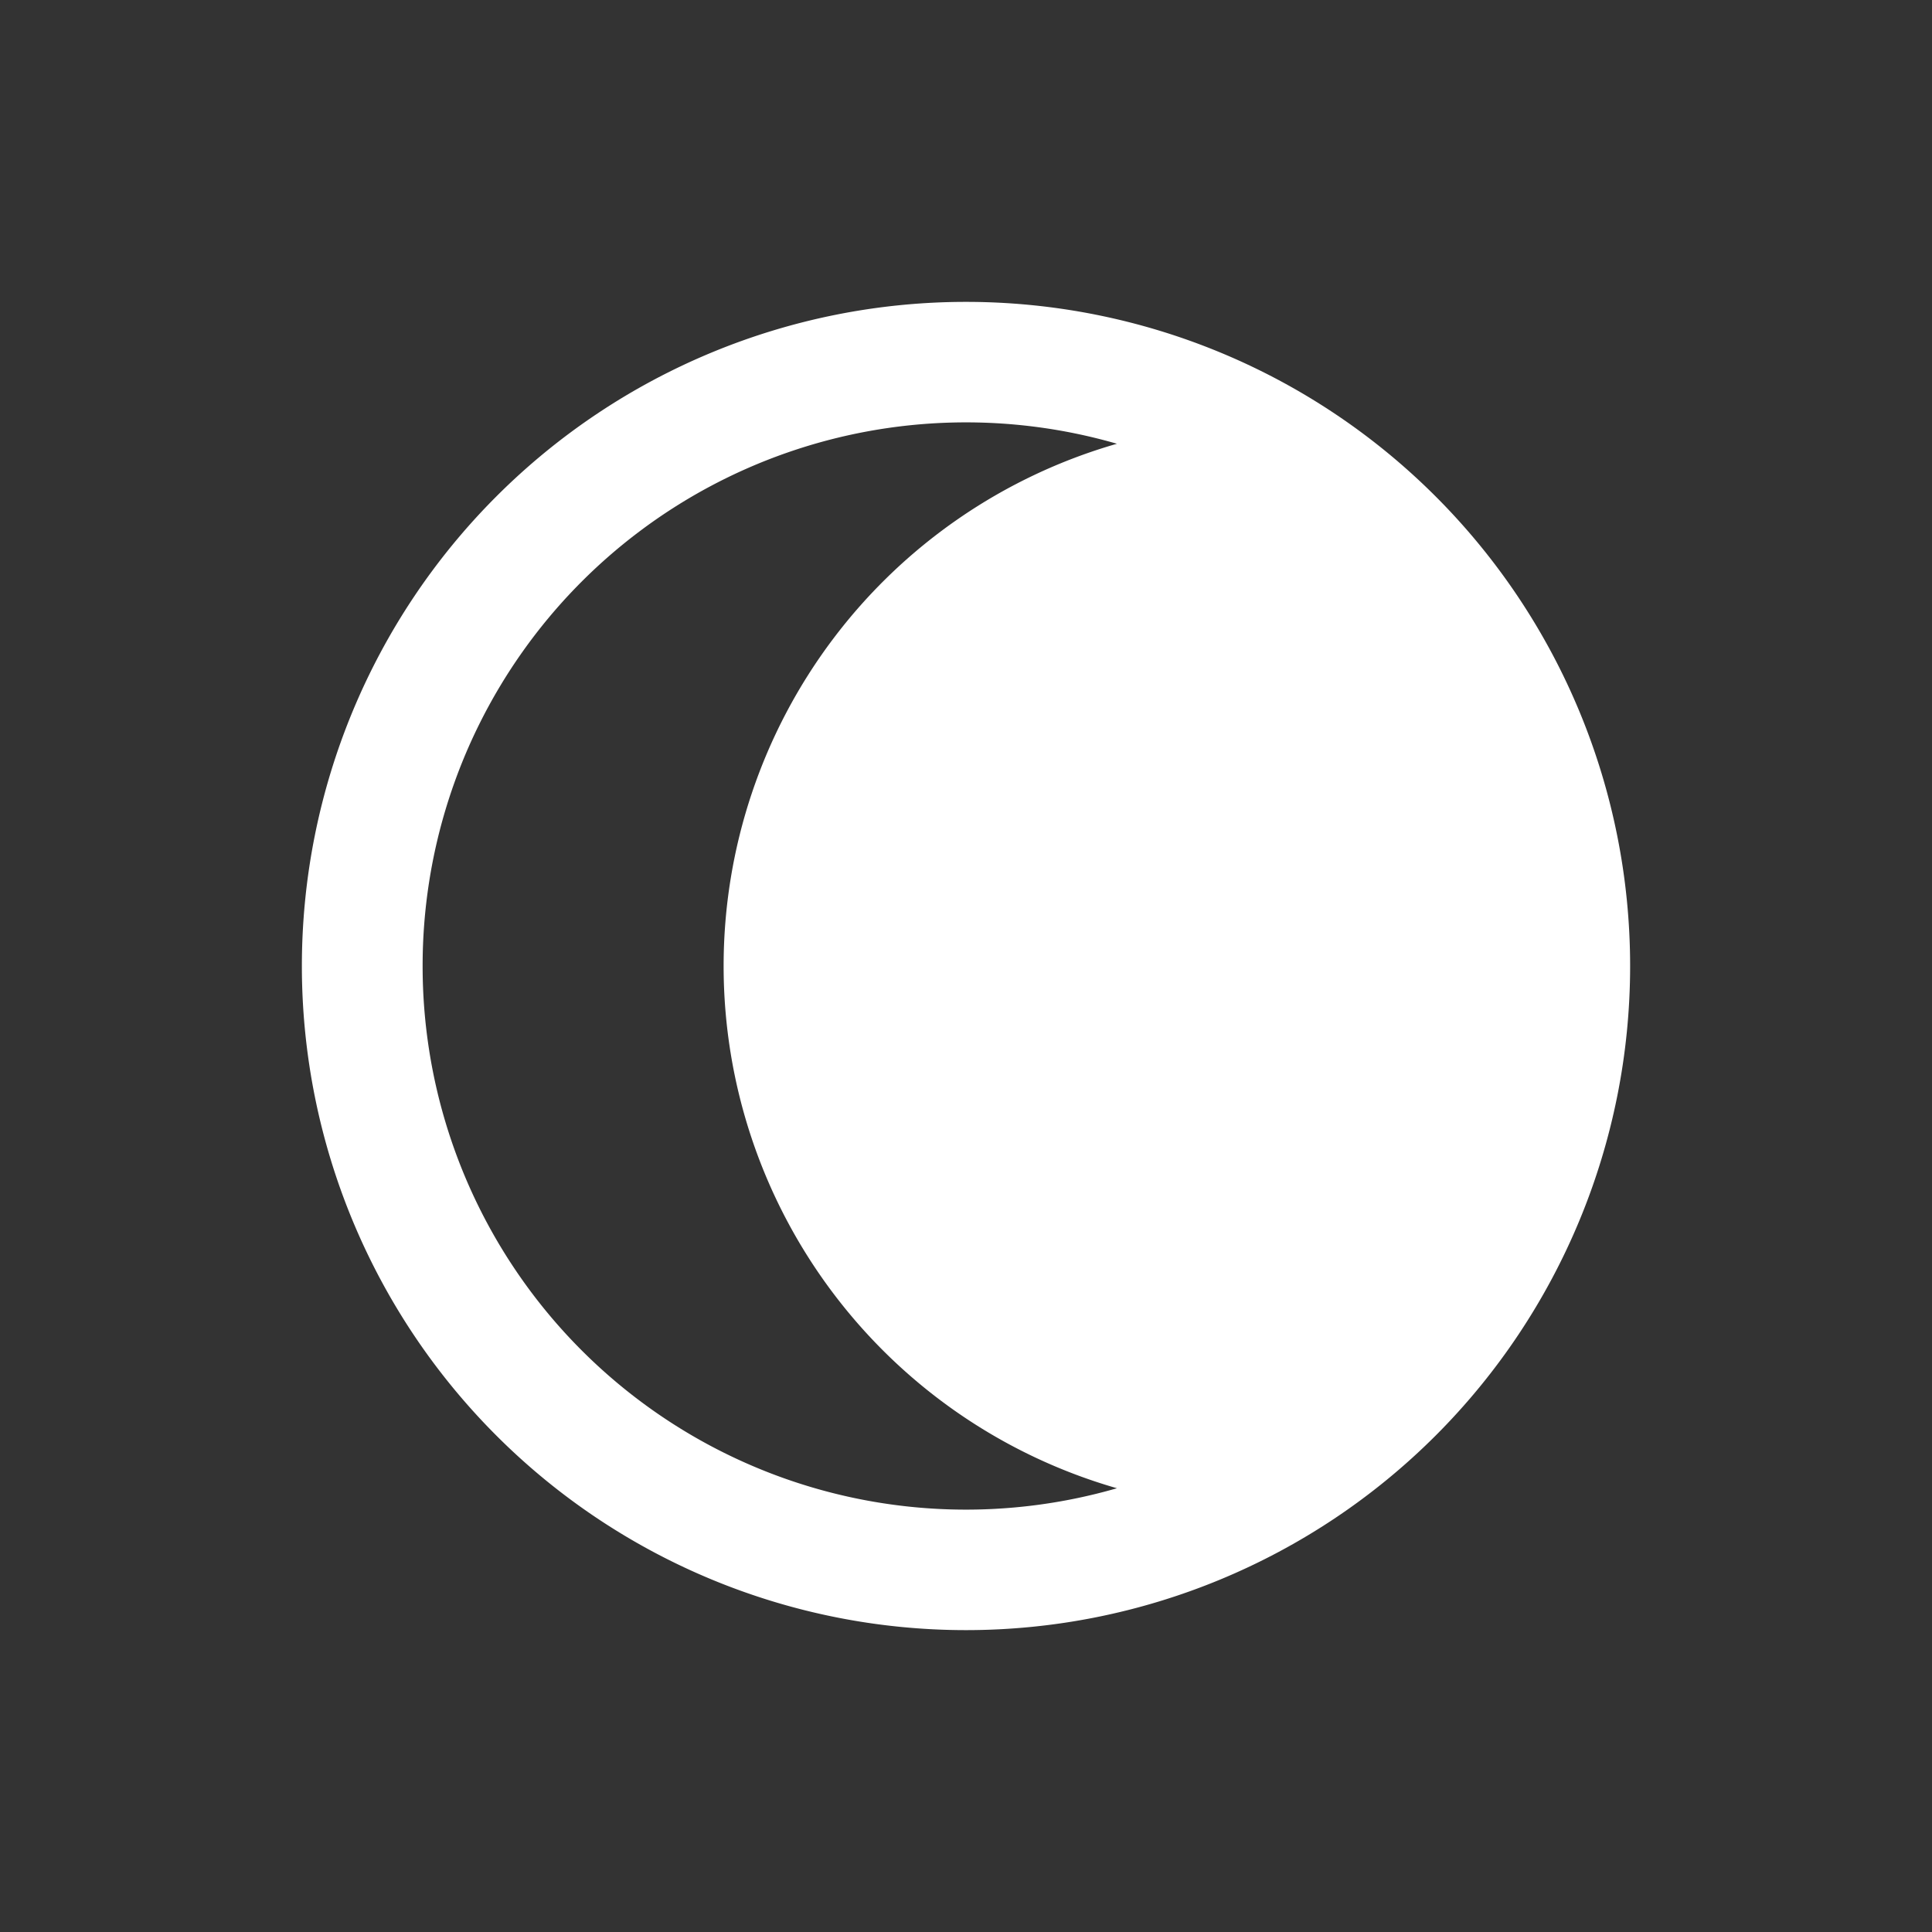 <svg xmlns="http://www.w3.org/2000/svg" viewBox="0 0 64 64" aria-labelledby="title"
aria-describedby="desc" role="img" xmlns:xlink="http://www.w3.org/1999/xlink">
  <rect x="0" y="0" width="64" height="64" fill="#333333" stroke="none"/>
  <title>Waning Crescent Moon</title>
  <desc>A solid styled icon from Orion Icon Library.</desc>
  <path data-name="layer1"
  d="M32 10a22 22 0 1 0 22 22 22 22 0 0 0-22-22zM14 32a18 18 0 0 1 23-17.3 18 18 0 0 0 0 34.6A18 18 0 0 1 14 32z"
  fill="#ffffff"></path>
</svg>